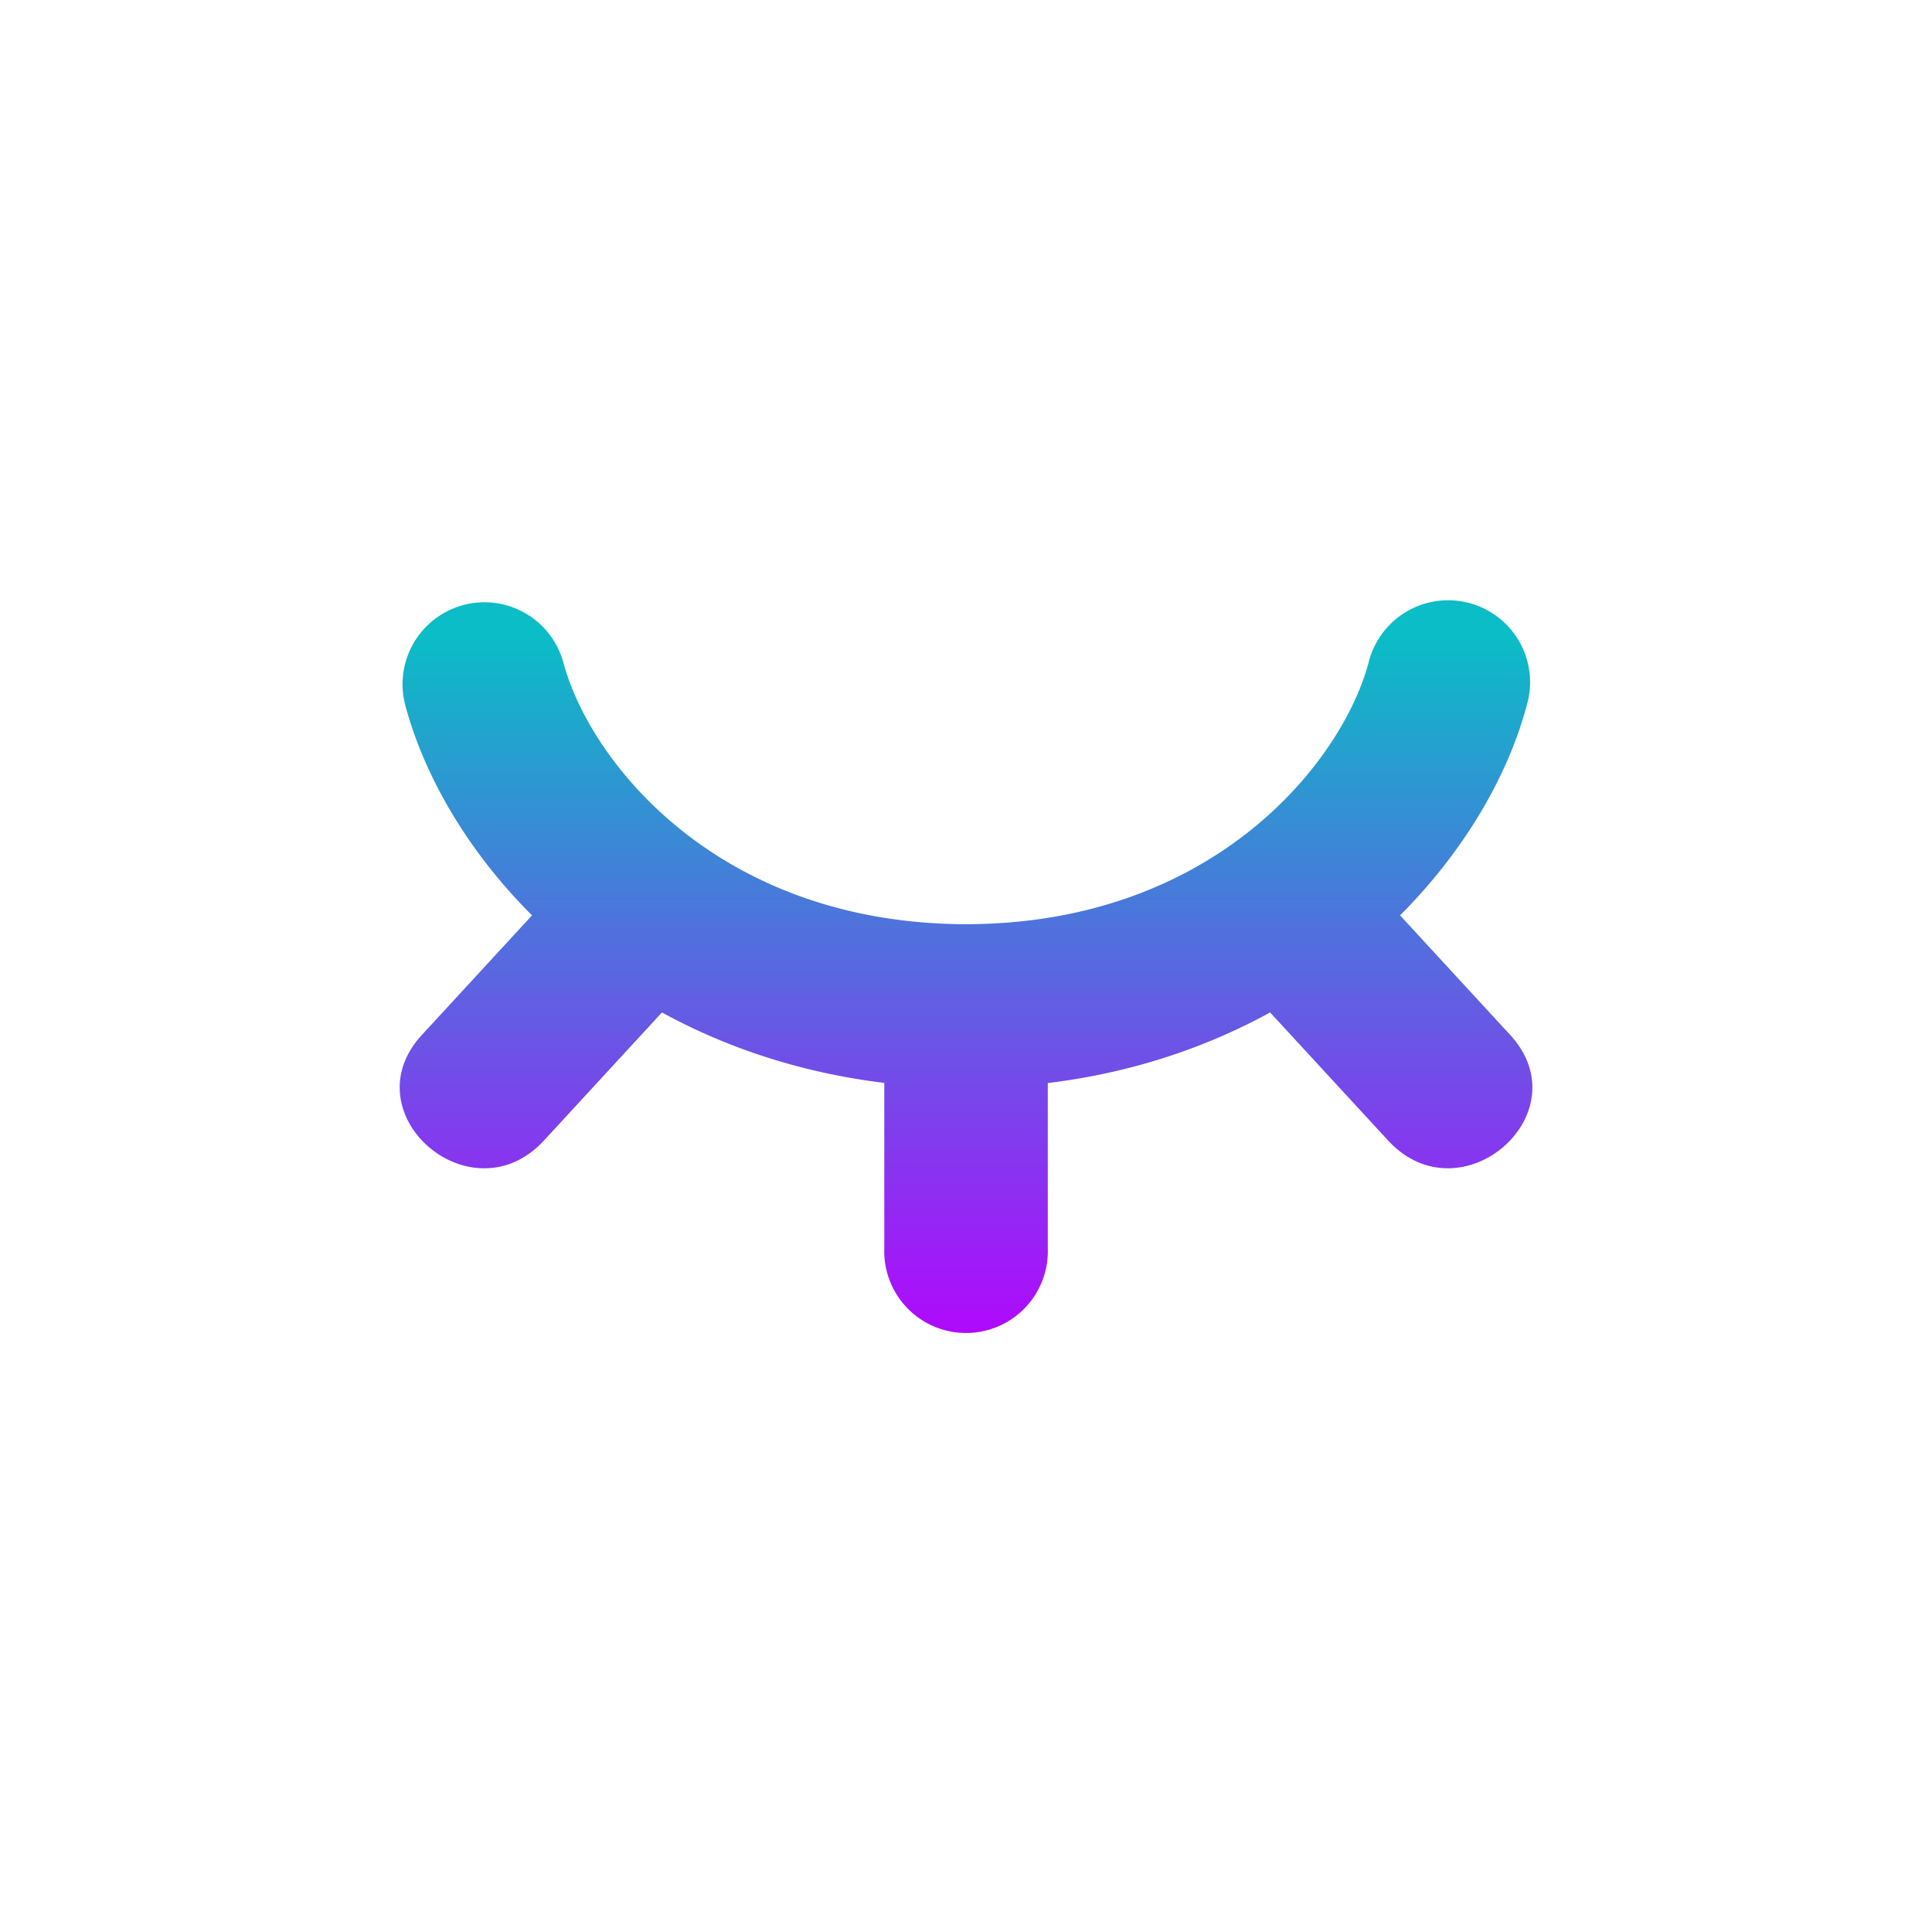<?xml version="1.0" encoding="UTF-8" standalone="no"?>
<svg
   version="1.1"
   id="svg1"
   width="24"
   height="24"
   viewBox="0 0 24 24"
   xmlns="http://www.w3.org/2000/svg"
   xmlns:svg="http://www.w3.org/2000/svg"
   xmlns:rdf="http://www.w3.org/1999/02/22-rdf-syntax-ns#"
   xmlns:cc="http://creativecommons.org/ns#"
   xmlns:dc="http://purl.org/dc/elements/1.1/">
  <defs
     id="defs38">
     id=&quot;defs17680&quot; /&gt;
  <style
   id="current-color-scheme"
   type="text/css">
      .ColorScheme-Text { color: #0abdc6; } .ColorScheme-Highlight { color:#5294e2; }
     </style>
<linearGradient
   id="arrongin"
   x1="0"
   x2="0"
   y1="0"
   y2="1">
  <stop
     offset="0%"
     style="stop-color:#dd9b44; stop-opacity:1"
     id="stop9192" />
  <stop
     offset="100%"
     style="stop-color:#ad6c16; stop-opacity:1"
     id="stop9194" />
</linearGradient>
<linearGradient
   id="aurora"
   x1="0"
   x2="0"
   y1="0"
   y2="1">
  <stop
     offset="0%"
     style="stop-color:#09D4DF; stop-opacity:1"
     id="stop9197" />
  <stop
     offset="100%"
     style="stop-color:#9269F4; stop-opacity:1"
     id="stop9199" />
</linearGradient>
<linearGradient
   id="cyberneon"
   x1="0"
   x2="0"
   y1="0"
   y2="1">
  <stop
     offset="0"
     style="stop-color:#0abdc6; stop-opacity:1"
     id="stop9202" />
  <stop
     offset="1"
     style="stop-color:#ea00d9; stop-opacity:1"
     id="stop9204" />
</linearGradient>
<linearGradient
   id="fitdance"
   x1="0"
   x2="0"
   y1="0"
   y2="1">
  <stop
     offset="0%"
     style="stop-color:#1AD6AB; stop-opacity:1"
     id="stop9207" />
  <stop
     offset="100%"
     style="stop-color:#329DB6; stop-opacity:1"
     id="stop9209" />
</linearGradient>
<linearGradient
   id="oomox"
   x1="133.374"
   x2="133.374"
   y1="1227.323"
   y2="1238.63"
   gradientTransform="matrix(1.244,0,0,0.804,-161,-978.85)"
   gradientUnits="userSpaceOnUse">
  <stop
     offset="0%"
     style="stop-color:#0abdc6; stop-opacity:1"
     id="stop9212" />
  <stop
     offset="100%"
     style="stop-color:#b800ff; stop-opacity:1"
     id="stop9214" />
</linearGradient>
<linearGradient
   id="rainblue"
   x1="0"
   x2="0"
   y1="0"
   y2="1">
  <stop
     offset="0%"
     style="stop-color:#00F260; stop-opacity:1"
     id="stop9217" />
  <stop
     offset="100%"
     style="stop-color:#0575E6; stop-opacity:1"
     id="stop9219" />
</linearGradient>
<linearGradient
   id="sunrise"
   x1="0"
   x2="0"
   y1="0"
   y2="1">
  <stop
     offset="0%"
     style="stop-color: #FF8501; stop-opacity:1"
     id="stop9222" />
  <stop
     offset="100%"
     style="stop-color: #FFCB01; stop-opacity:1"
     id="stop9224" />
</linearGradient>
<linearGradient
   id="telinkrin"
   x1="0"
   x2="0"
   y1="0"
   y2="1">
  <stop
     offset="0%"
     style="stop-color: #b2ced6; stop-opacity:1"
     id="stop9227" />
  <stop
     offset="100%"
     style="stop-color: #6da5b7; stop-opacity:1"
     id="stop9229" />
</linearGradient>
<linearGradient
   id="60spsycho"
   x1="0"
   x2="0"
   y1="0"
   y2="1">
  <stop
     offset="0%"
     style="stop-color: #df5940; stop-opacity:1"
     id="stop9232" />
  <stop
     offset="25%"
     style="stop-color: #d8d15f; stop-opacity:1"
     id="stop9234" />
  <stop
     offset="50%"
     style="stop-color: #e9882a; stop-opacity:1"
     id="stop9236" />
  <stop
     offset="100%"
     style="stop-color: #279362; stop-opacity:1"
     id="stop9238" />
</linearGradient>
<linearGradient
   id="90ssummer"
   x1="0"
   x2="0"
   y1="0"
   y2="1">
  <stop
     offset="0%"
     style="stop-color: #f618c7; stop-opacity:1"
     id="stop9241" />
  <stop
     offset="20%"
     style="stop-color: #94ffab; stop-opacity:1"
     id="stop9243" />
  <stop
     offset="50%"
     style="stop-color: #fbfd54; stop-opacity:1"
     id="stop9245" />
  <stop
     offset="100%"
     style="stop-color: #0f83ae; stop-opacity:1"
     id="stop9247" />
</linearGradient>
</defs>
  <path
     id="path844"
     class="ColorScheme-Text"
     style="display:inline;fill:url(#oomox);fill-rule:nonzero;stroke:none;stroke-width:2.035"
     d="m 6.07,7.483 a 1.018,1.018 0 0 0 -1.035,1.279 c 0.233,0.871 0.767,1.803 1.574,2.609 l -1.367,1.484 c -0.902,0.979 0.614,2.292 1.516,1.312 l 1.465,-1.59 c 0.791,0.433 1.716,0.748 2.762,0.875 v 2.059 a 1.016,1.016 0 1 0 2.031,0 v -2.057 c 1.046,-0.127 1.97,-0.443 2.762,-0.877 l 1.465,1.59 c 0.902,0.979 2.418,-0.333 1.516,-1.312 l -1.367,-1.484 c 0.806,-0.807 1.341,-1.739 1.574,-2.609 A 1.018,1.018 0 1 0 17,8.235 C 16.671,9.462 15.082,11.475 12.002,11.481 8.918,11.474 7.329,9.462 7,8.235 a 1.018,1.018 0 0 0 -0.93,-0.752 z" />
</svg>
